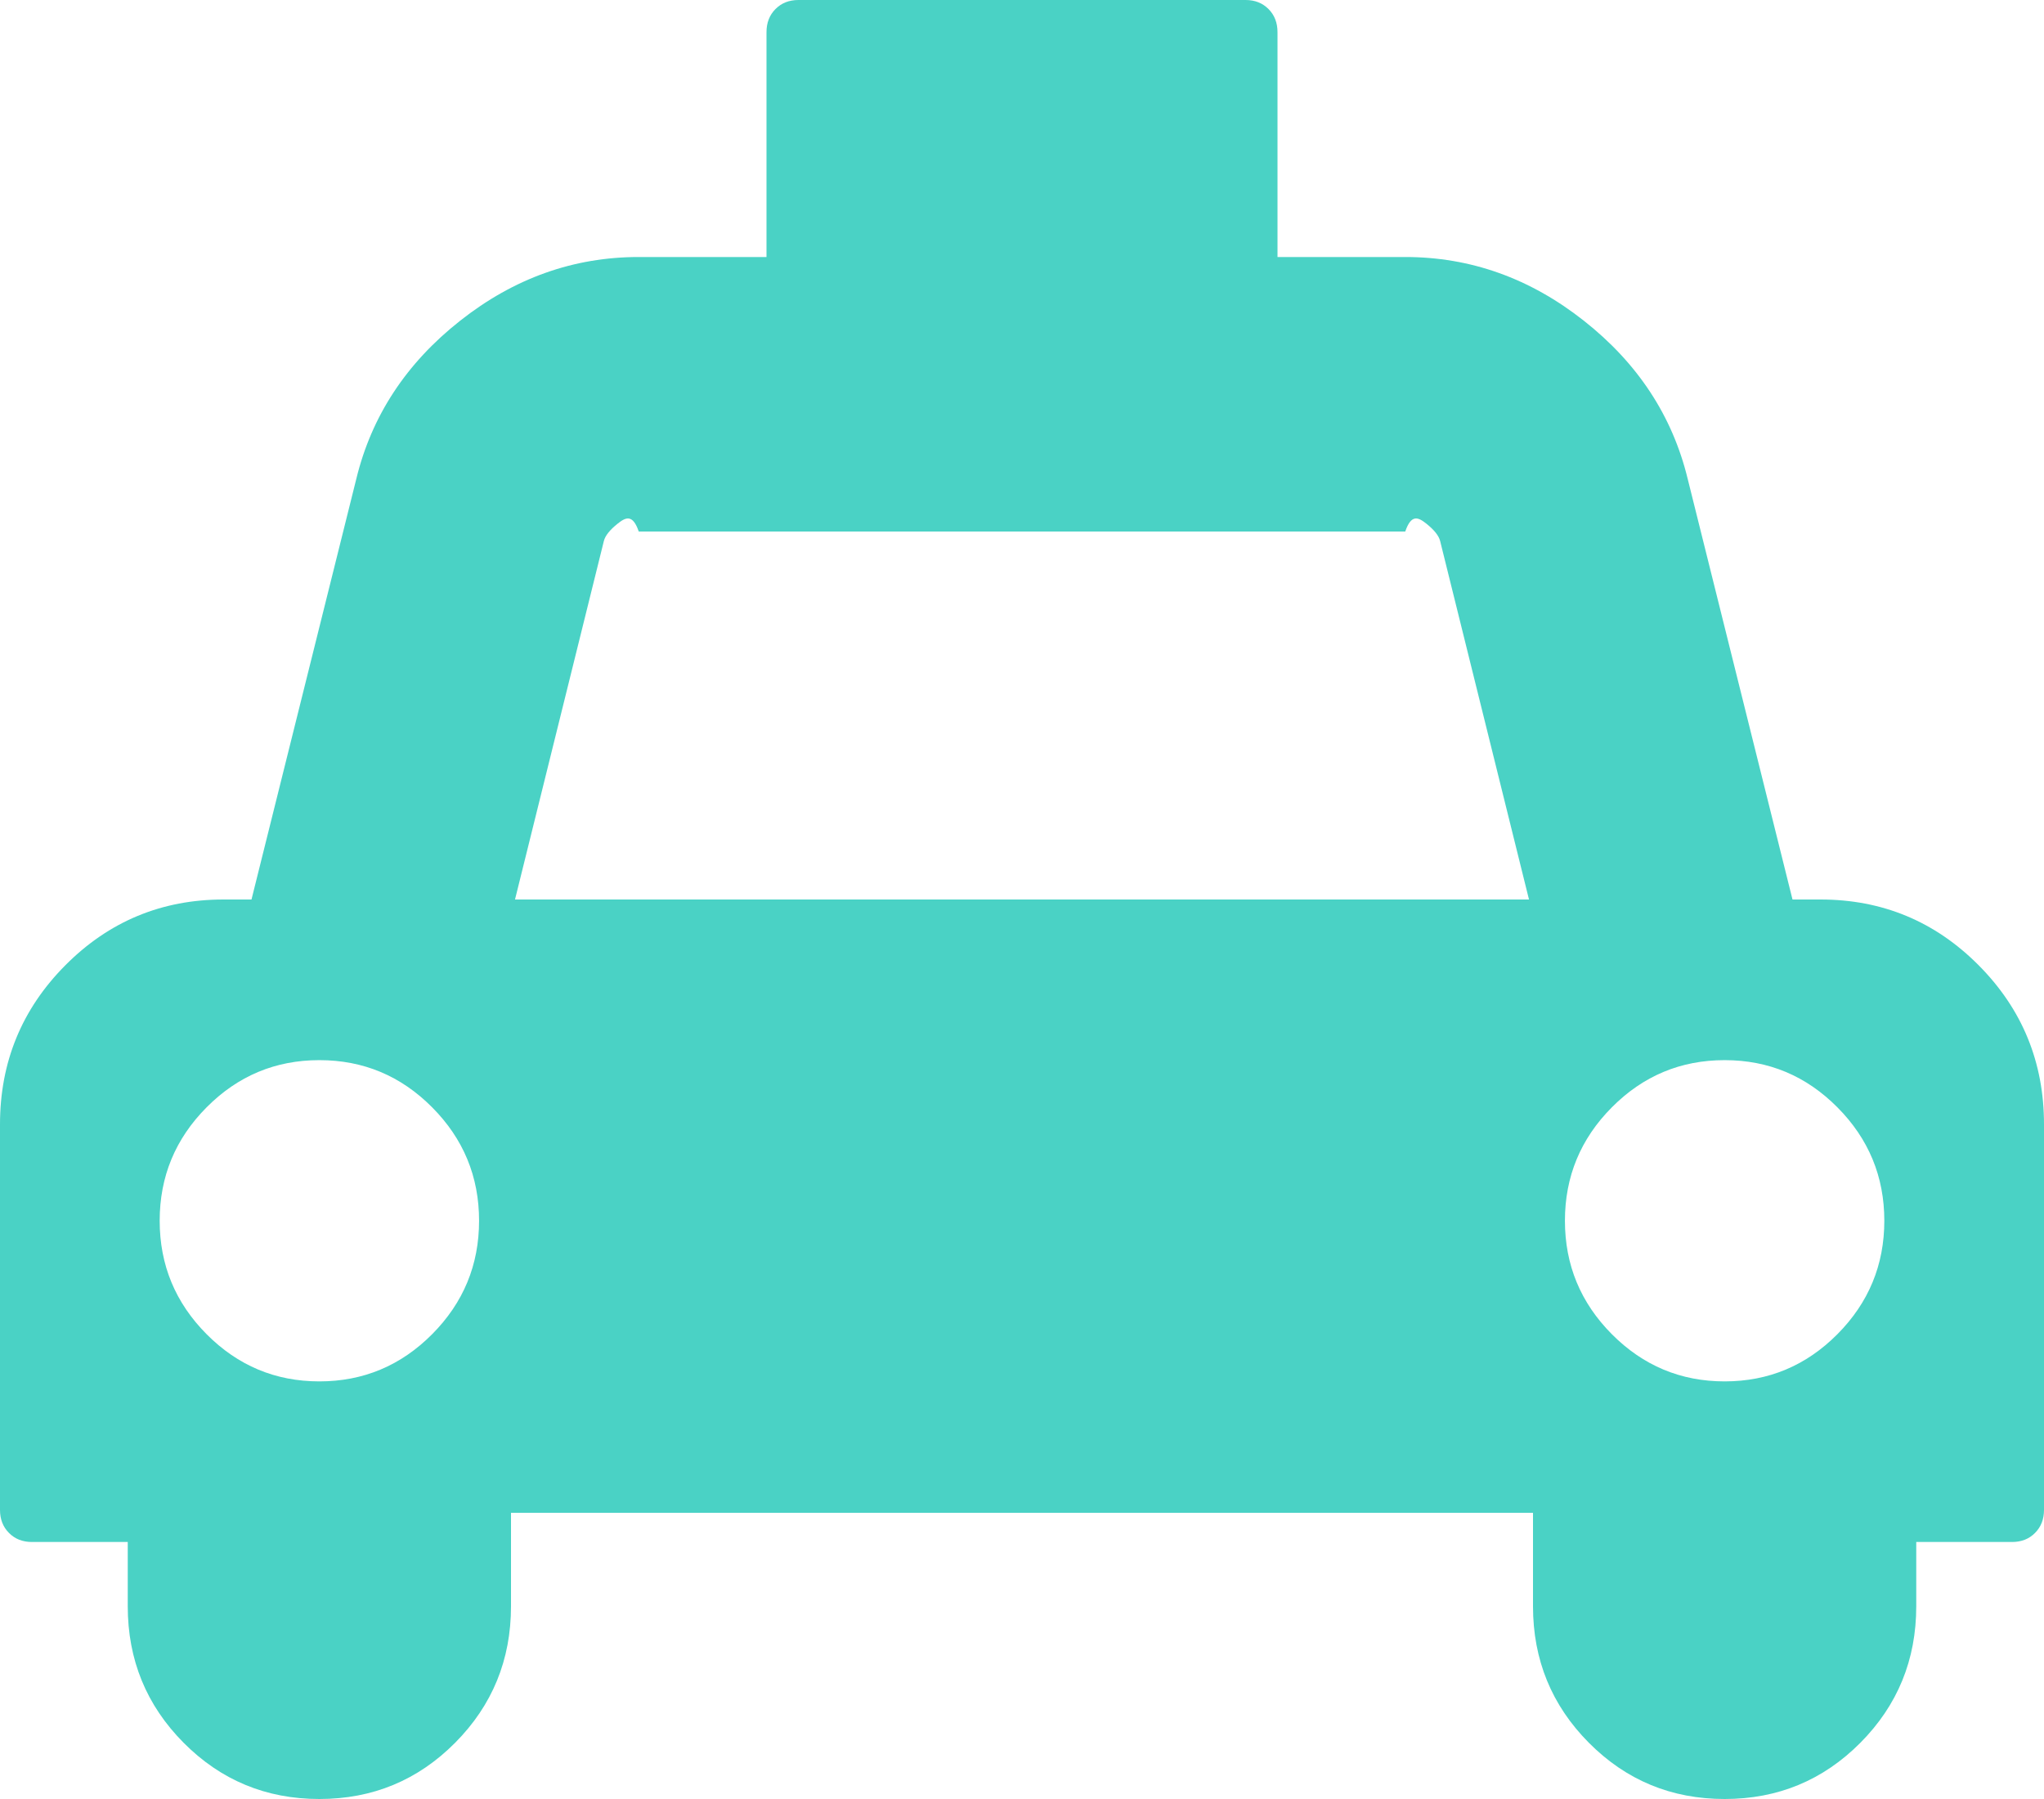 ﻿<?xml version="1.0" encoding="utf-8"?>
<svg version="1.1" xmlns:xlink="http://www.w3.org/1999/xlink" width="50px" height="44px" xmlns="http://www.w3.org/2000/svg">
  <g transform="matrix(1 0 0 1 -437 -2034 )">
    <path d="M 43.848 22  L 44.531 22  C 46.045 22  47.335 22.536  48.401 23.608  C 49.467 24.68  50 25.978  50 27.5  L 50 36.929  C 50 37.158  49.927 37.346  49.78 37.493  C 49.634 37.641  49.447 37.714  49.219 37.714  L 46.875 37.714  L 46.875 39.286  C 46.875 40.595  46.419 41.708  45.508 42.625  C 44.596 43.542  43.49 44  42.188 44  C 40.885 44  39.779 43.542  38.867 42.625  C 37.956 41.708  37.5 40.595  37.5 39.286  L 37.5 37  L 12.5 37  L 12.5 39.286  C 12.5 40.595  12.044 41.708  11.133 42.625  C 10.221 43.542  9.115 44  7.812 44  C 6.51 44  5.404 43.542  4.492 42.625  C 3.581 41.708  3.125 40.595  3.125 39.286  L 3.125 37.714  L 0.781 37.714  C 0.553 37.714  0.366 37.641  0.22 37.493  C 0.073 37.346  0 37.158  0 36.929  L 0 27.5  C 0 25.978  0.533 24.68  1.599 23.608  C 2.665 22.536  3.955 22  5.469 22  L 6.152 22  L 8.716 11.712  C 9.09 10.173  9.937 8.884  11.255 7.845  C 12.573 6.805  14.03 6.286  15.625 6.286  L 18.75 6.286  L 18.75 0.786  C 18.75 0.557  18.823 0.368  18.97 0.221  C 19.116 0.074  19.303 0  19.531 0  L 30.469 0  C 30.697 0  30.884 0.074  31.03 0.221  C 31.177 0.368  31.25 0.557  31.25 0.786  L 31.25 6.286  L 34.375 6.286  C 35.97 6.286  37.427 6.805  38.745 7.845  C 40.063 8.884  40.91 10.173  41.284 11.712  L 43.848 22  Z M 5.054 32.632  C 5.819 33.401  6.738 33.786  7.812 33.786  C 8.887 33.786  9.806 33.401  10.571 32.632  C 11.336 31.862  11.719 30.938  11.719 29.857  C 11.719 28.777  11.336 27.852  10.571 27.083  C 9.806 26.313  8.887 25.929  7.812 25.929  C 6.738 25.929  5.819 26.313  5.054 27.083  C 4.289 27.852  3.906 28.777  3.906 29.857  C 3.906 30.938  4.289 31.862  5.054 32.632  Z M 14.771 13.234  L 12.598 22  L 37.402 22  L 35.229 13.234  C 35.197 13.103  35.083 12.96  34.888 12.805  C 34.692 12.649  34.521 12.571  34.375 13  L 15.625 13  C 15.479 12.571  15.308 12.649  15.112 12.805  C 14.917 12.96  14.803 13.103  14.771 13.234  Z M 39.429 32.632  C 40.194 33.401  41.113 33.786  42.188 33.786  C 43.262 33.786  44.181 33.401  44.946 32.632  C 45.711 31.862  46.094 30.938  46.094 29.857  C 46.094 28.777  45.711 27.852  44.946 27.083  C 44.181 26.313  43.262 25.929  42.188 25.929  C 41.113 25.929  40.194 26.313  39.429 27.083  C 38.664 27.852  38.281 28.777  38.281 29.857  C 38.281 30.938  38.664 31.862  39.429 32.632  Z " fill-rule="nonzero" fill="#4ad2c5" stroke="none" transform="matrix(1 0 0 1 437 2034 )" />
  </g>
</svg>